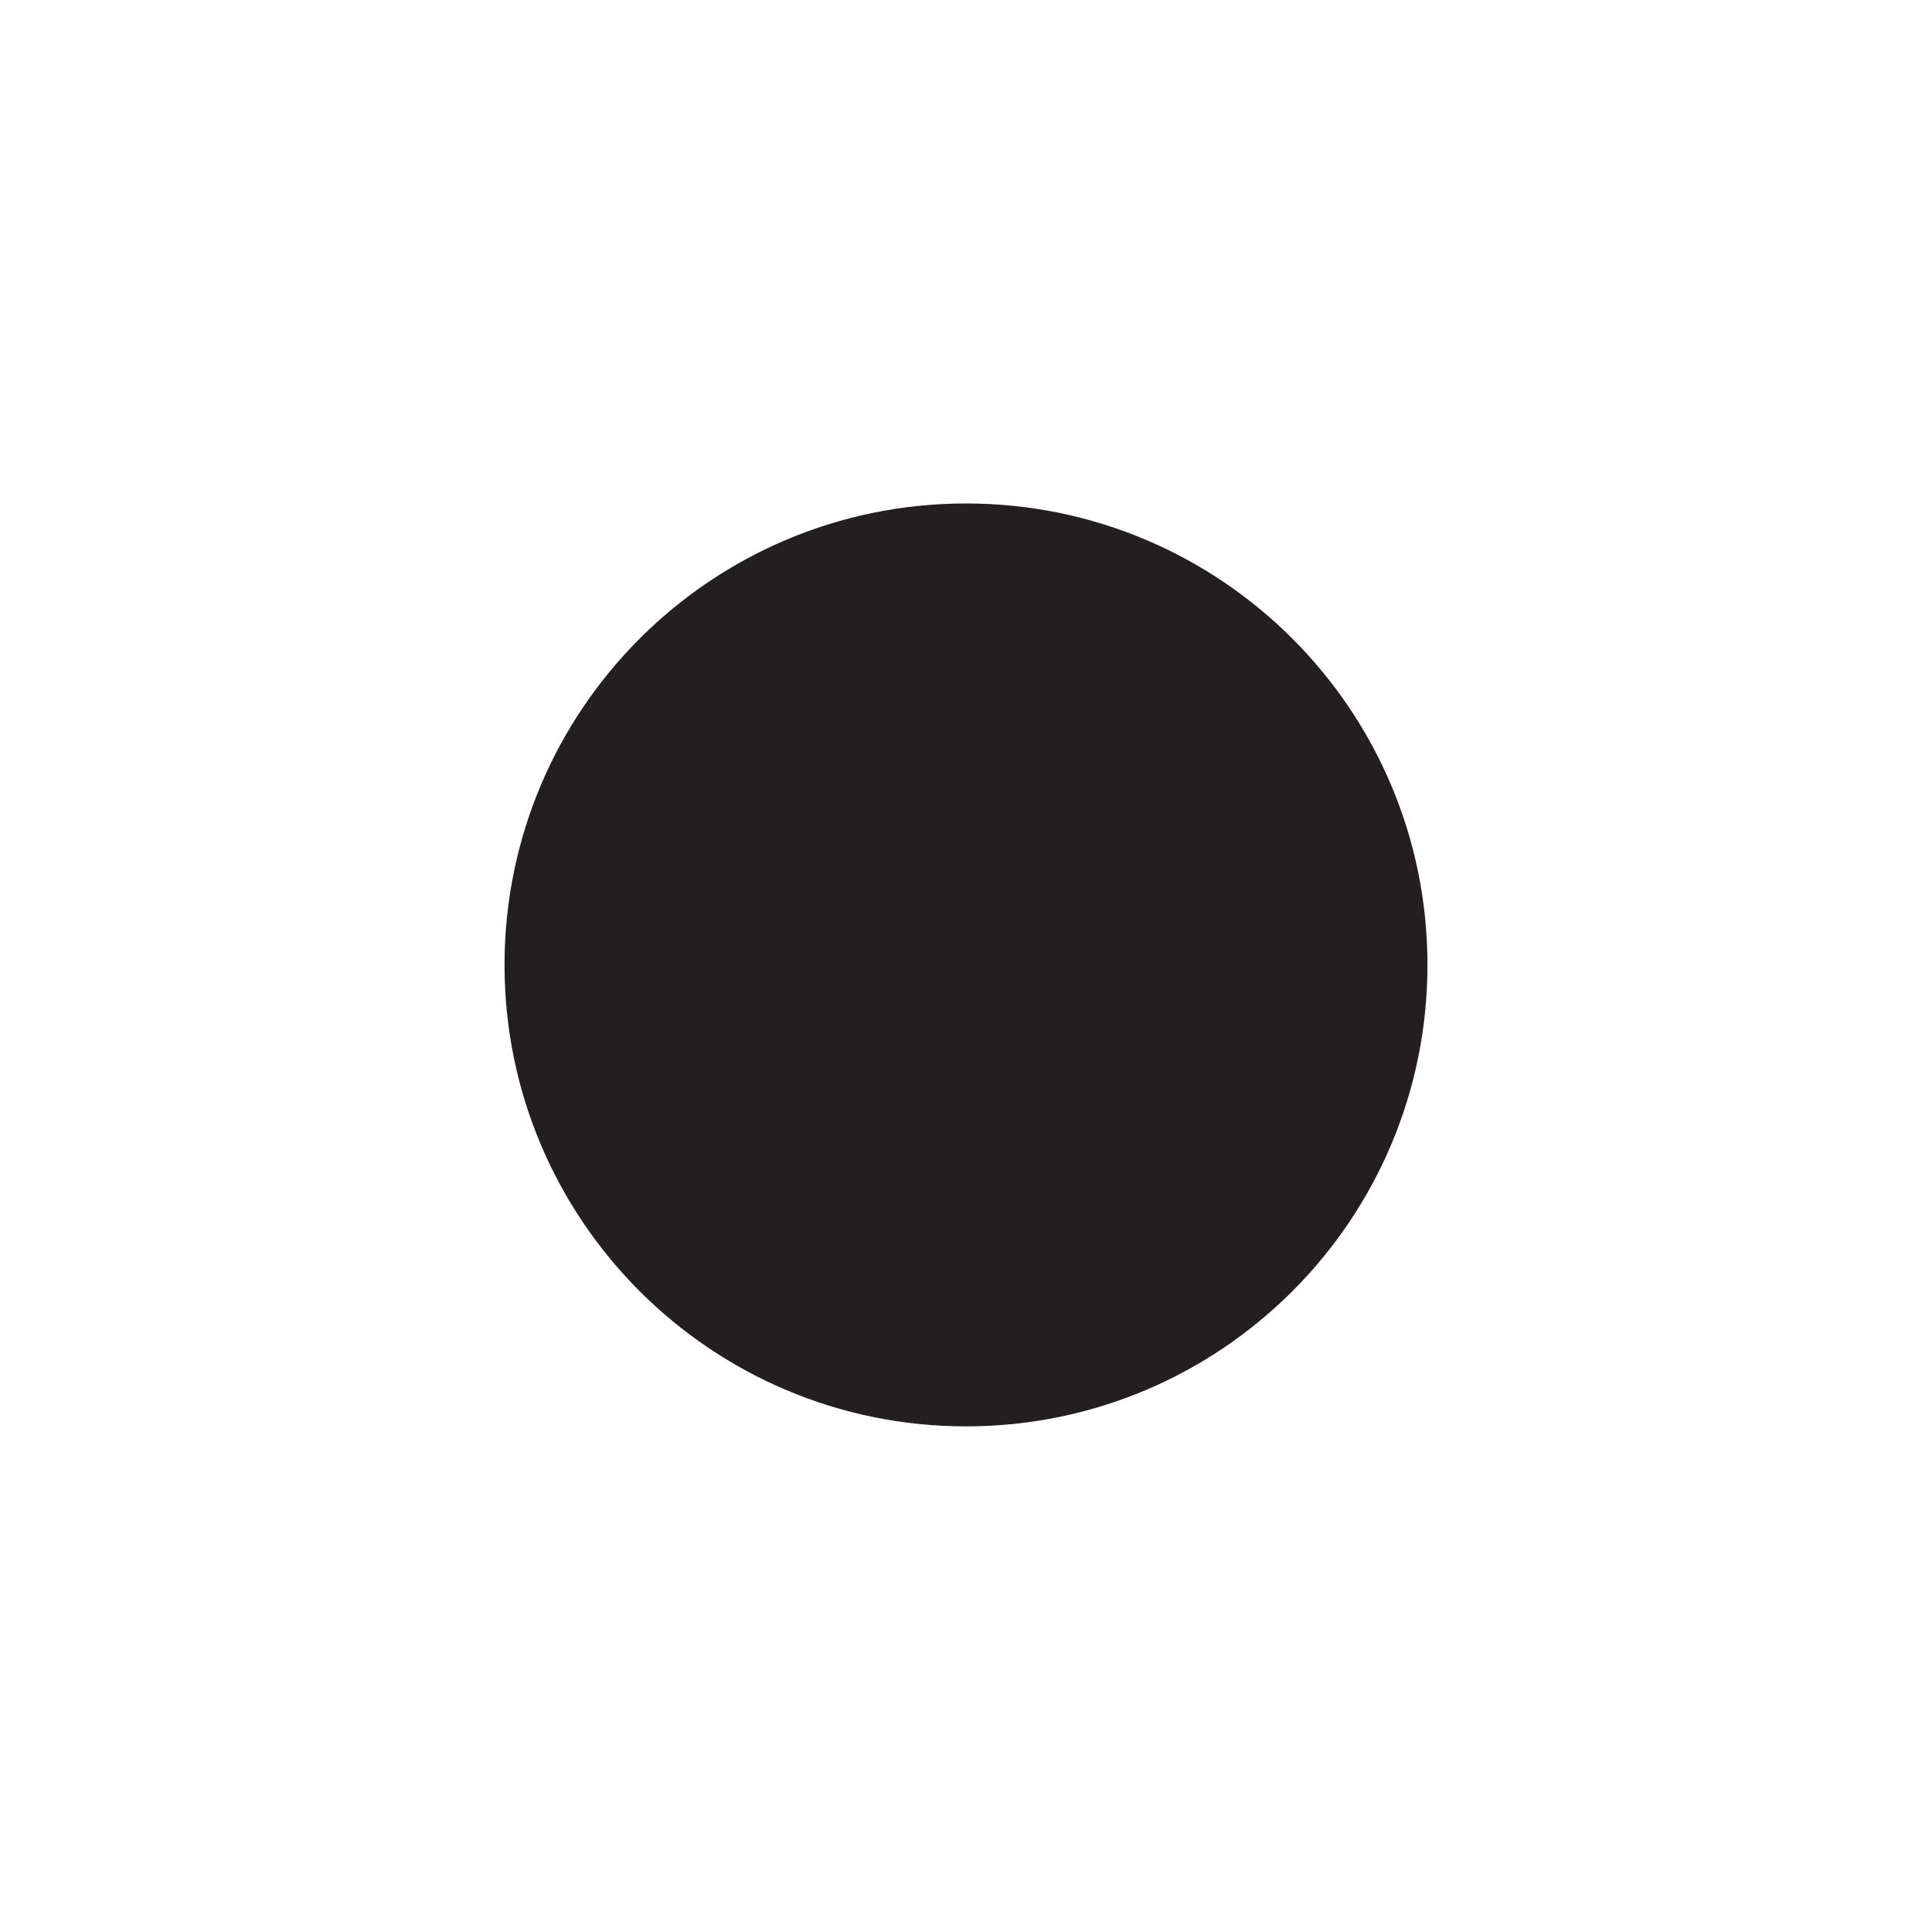 <?xml version="1.0" encoding="utf-8"?>
<!-- Generator: Adobe Illustrator 16.0.0, SVG Export Plug-In . SVG Version: 6.00 Build 0)  -->
<!DOCTYPE svg PUBLIC "-//W3C//DTD SVG 1.1//EN" "http://www.w3.org/Graphics/SVG/1.1/DTD/svg11.dtd">
<svg version="1.1" id="Layer_1" xmlns="http://www.w3.org/2000/svg" xmlns:xlink="http://www.w3.org/1999/xlink" x="0px" y="0px"
	 width="200px" height="200px" viewBox="0 0 200 200" enable-background="new 0 0 200 200" xml:space="preserve">
<path fill="#231F20" d="M99.999,147.657c-26.38,0-47.77-21.378-47.77-47.769c0-26.392,21.39-47.769,47.77-47.769
	c26.396,0,47.771,21.377,47.771,47.769C147.771,126.279,126.396,147.657,99.999,147.657z"/>
</svg>
